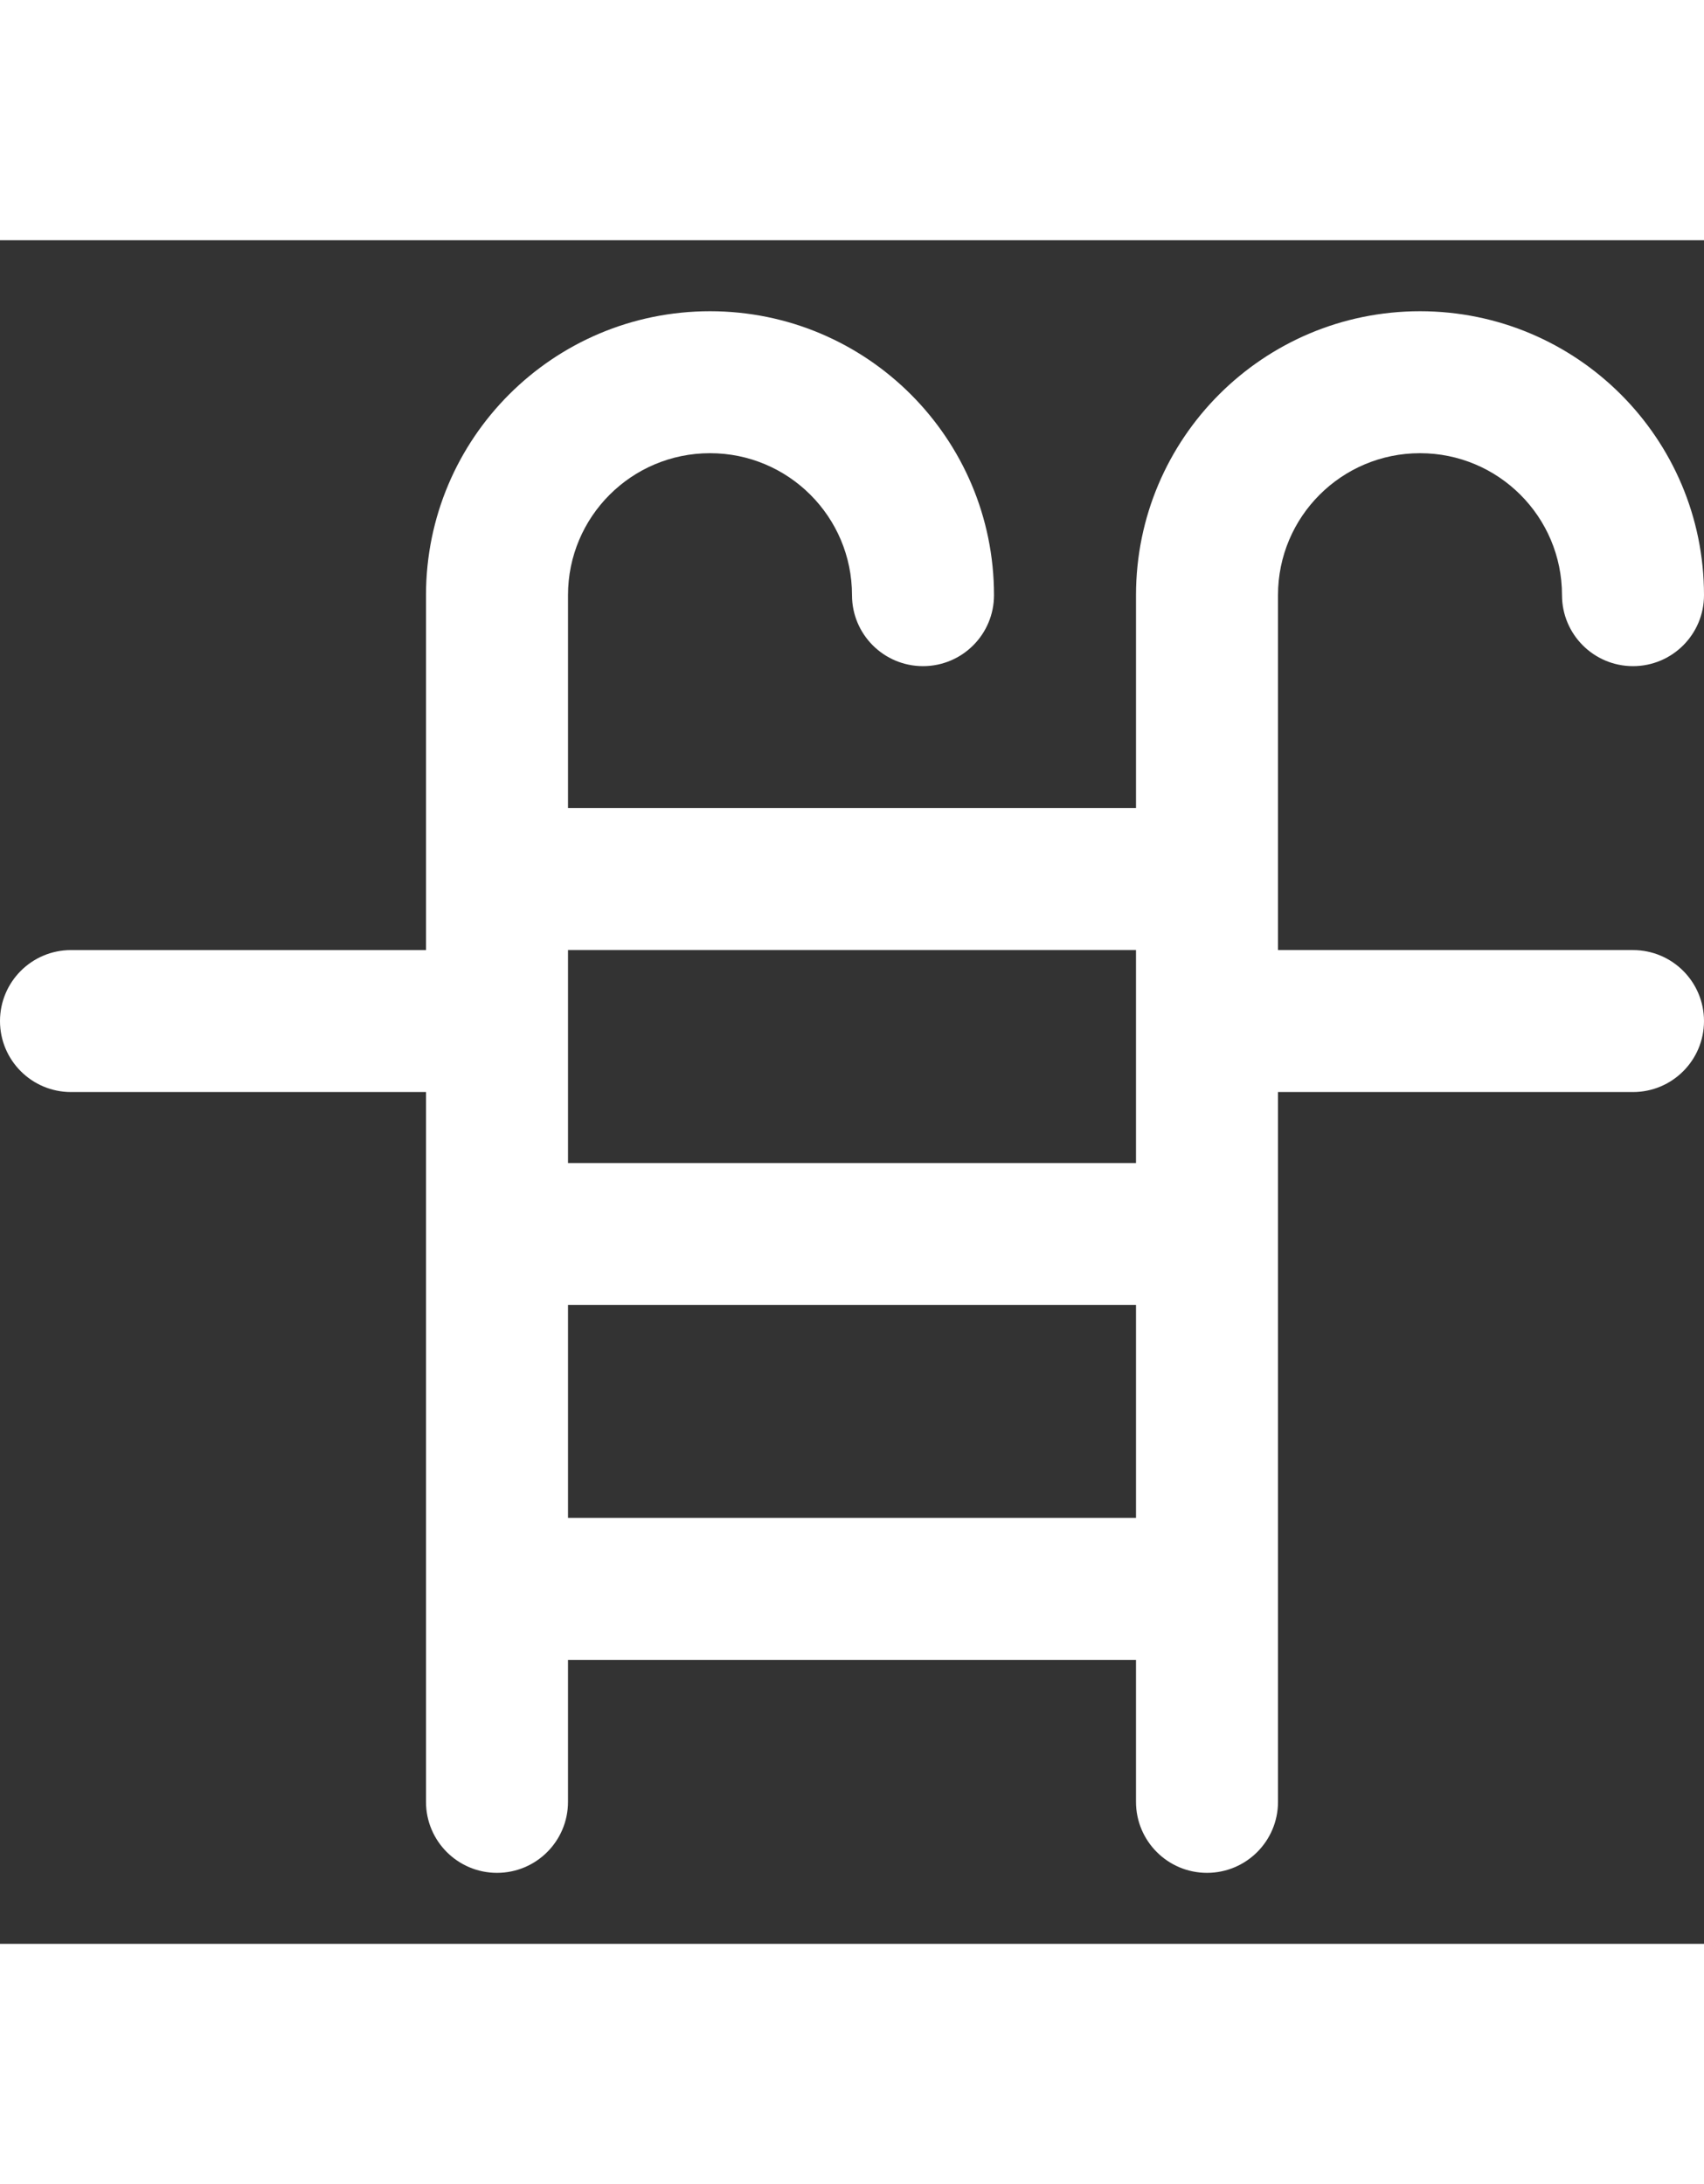 <?xml version="1.0" encoding="iso-8859-1"?>
<!-- Uploaded to: SVG Repo, www.svgrepo.com, Generator: SVG Repo Mixer Tools -->
<svg fill="#ffffff" height="50px" width="39px" version="1.1" id="Layer_1" xmlns="http://www.w3.org/2000/svg" xmlns:xlink="http://www.w3.org/1999/xlink" 
	 viewBox="0 0 512 512" xml:space="preserve">
<rect x="0" y="0" width="512" height="512" fill="#333333" stroke="none"/>
<g>
	<g>
		<path d="M490.667,213.333H384V106.667C384,83.099,403.099,64,426.667,64s42.667,19.099,42.667,42.667
			c0,11.782,9.551,21.333,21.333,21.333S512,118.449,512,106.667c0-47.131-38.202-85.333-85.333-85.333
			s-85.333,38.202-85.333,85.333v64H170.667v-64c0-23.567,19.099-42.667,42.667-42.667S256,83.099,256,106.667
			c0,11.782,9.551,21.333,21.333,21.333c11.782,0,21.333-9.551,21.333-21.333c0-47.131-38.202-85.333-85.333-85.333
			S128,59.535,128,106.667v106.667H21.333C9.551,213.333,0,222.885,0,234.667C0,246.449,9.551,256,21.333,256H128v213.333
			c0,11.782,9.551,21.333,21.333,21.333c11.782,0,21.333-9.551,21.333-21.333v-42.667h170.667v42.667
			c0,11.782,9.551,21.333,21.333,21.333S384,481.115,384,469.333V256h106.667c11.782,0,21.333-9.551,21.333-21.333
			C512,222.885,502.449,213.333,490.667,213.333z M341.333,213.333v64H170.667v-64H341.333z M170.667,384v-64h170.667v64H170.667z"
			/>
	</g>
</g>
</svg>